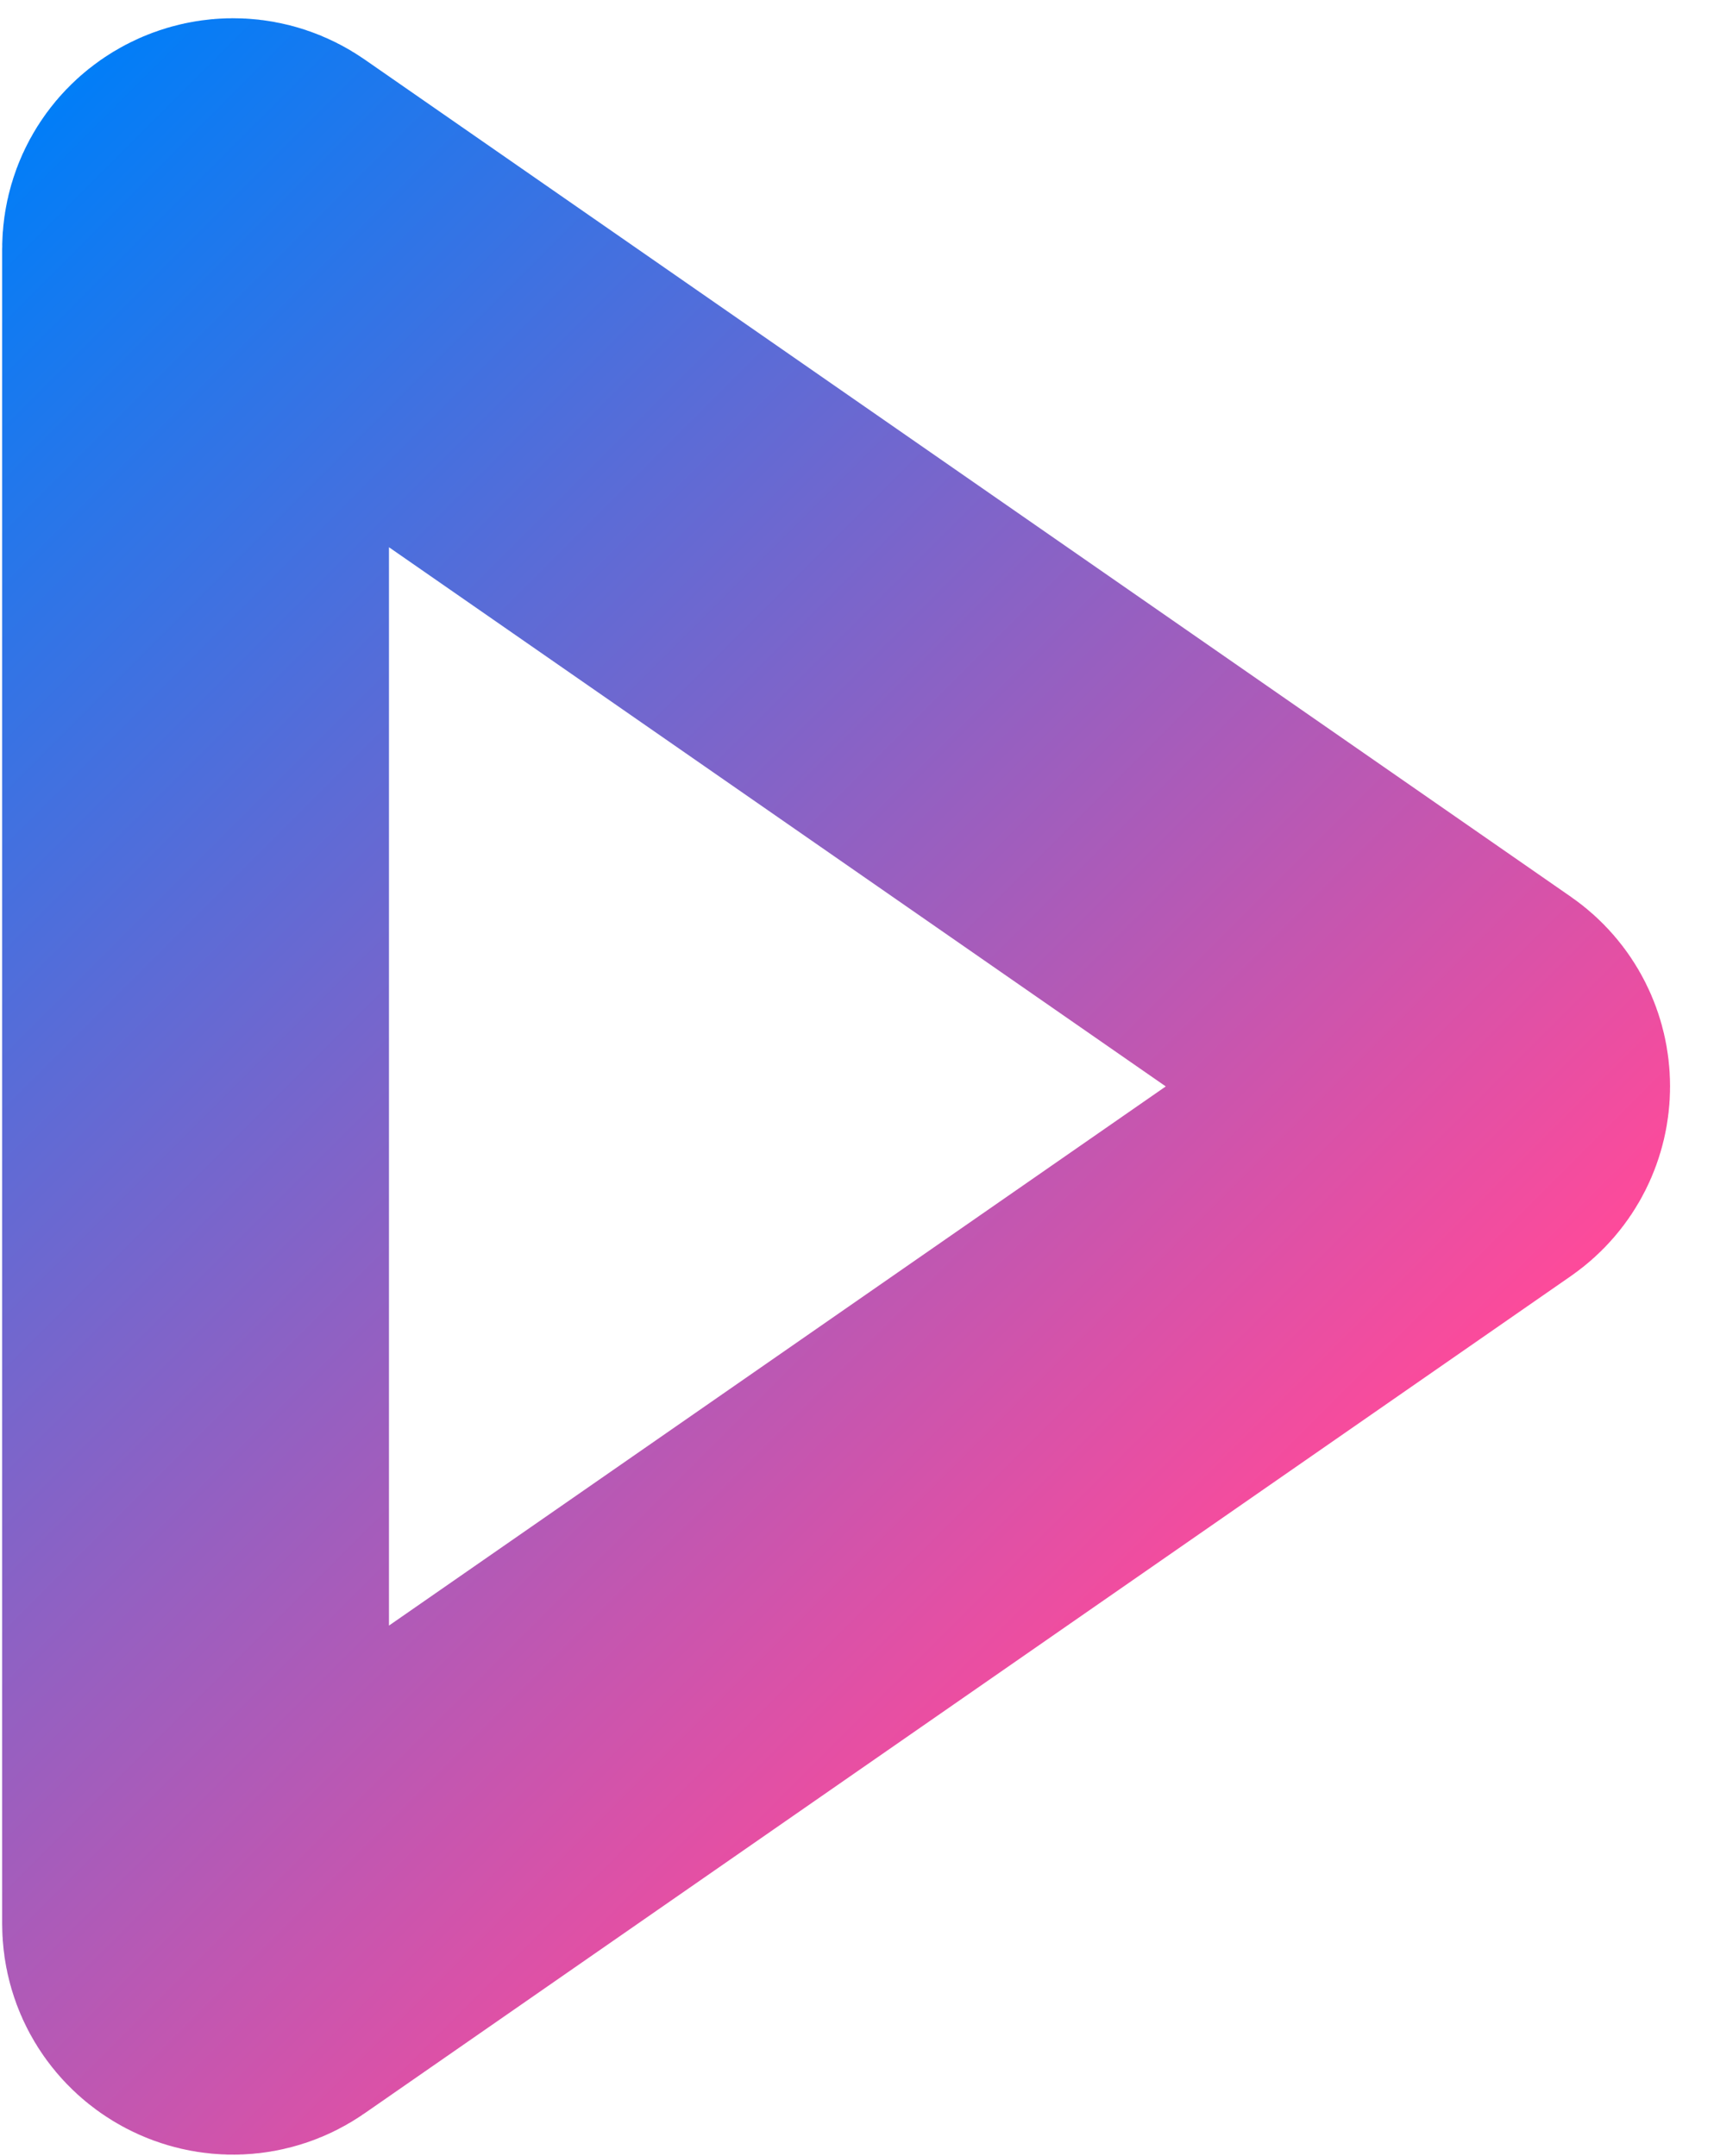 <svg width="31" height="39" viewBox="0 0 31 39" fill="none" xmlns="http://www.w3.org/2000/svg">
<path d="M3.537 34.797V4.506C3.537 3.96 4.151 3.639 4.599 3.949L26.417 19.095C26.804 19.364 26.804 19.937 26.417 20.208L4.599 35.353C4.151 35.666 3.537 35.343 3.537 34.797Z" stroke="url(#paint0_linear_2213_9421)" stroke-width="6.996" stroke-miterlimit="10" stroke-linecap="round"/>
<defs>
<linearGradient id="paint0_linear_2213_9421" x1="-4.766" y1="7.336" x2="19.863" y2="31.965" gradientUnits="userSpaceOnUse">
<stop stop-color="#007EF8"/>
<stop offset="1" stop-color="#FF4A9A"/>
</linearGradient>
</defs>
</svg>
